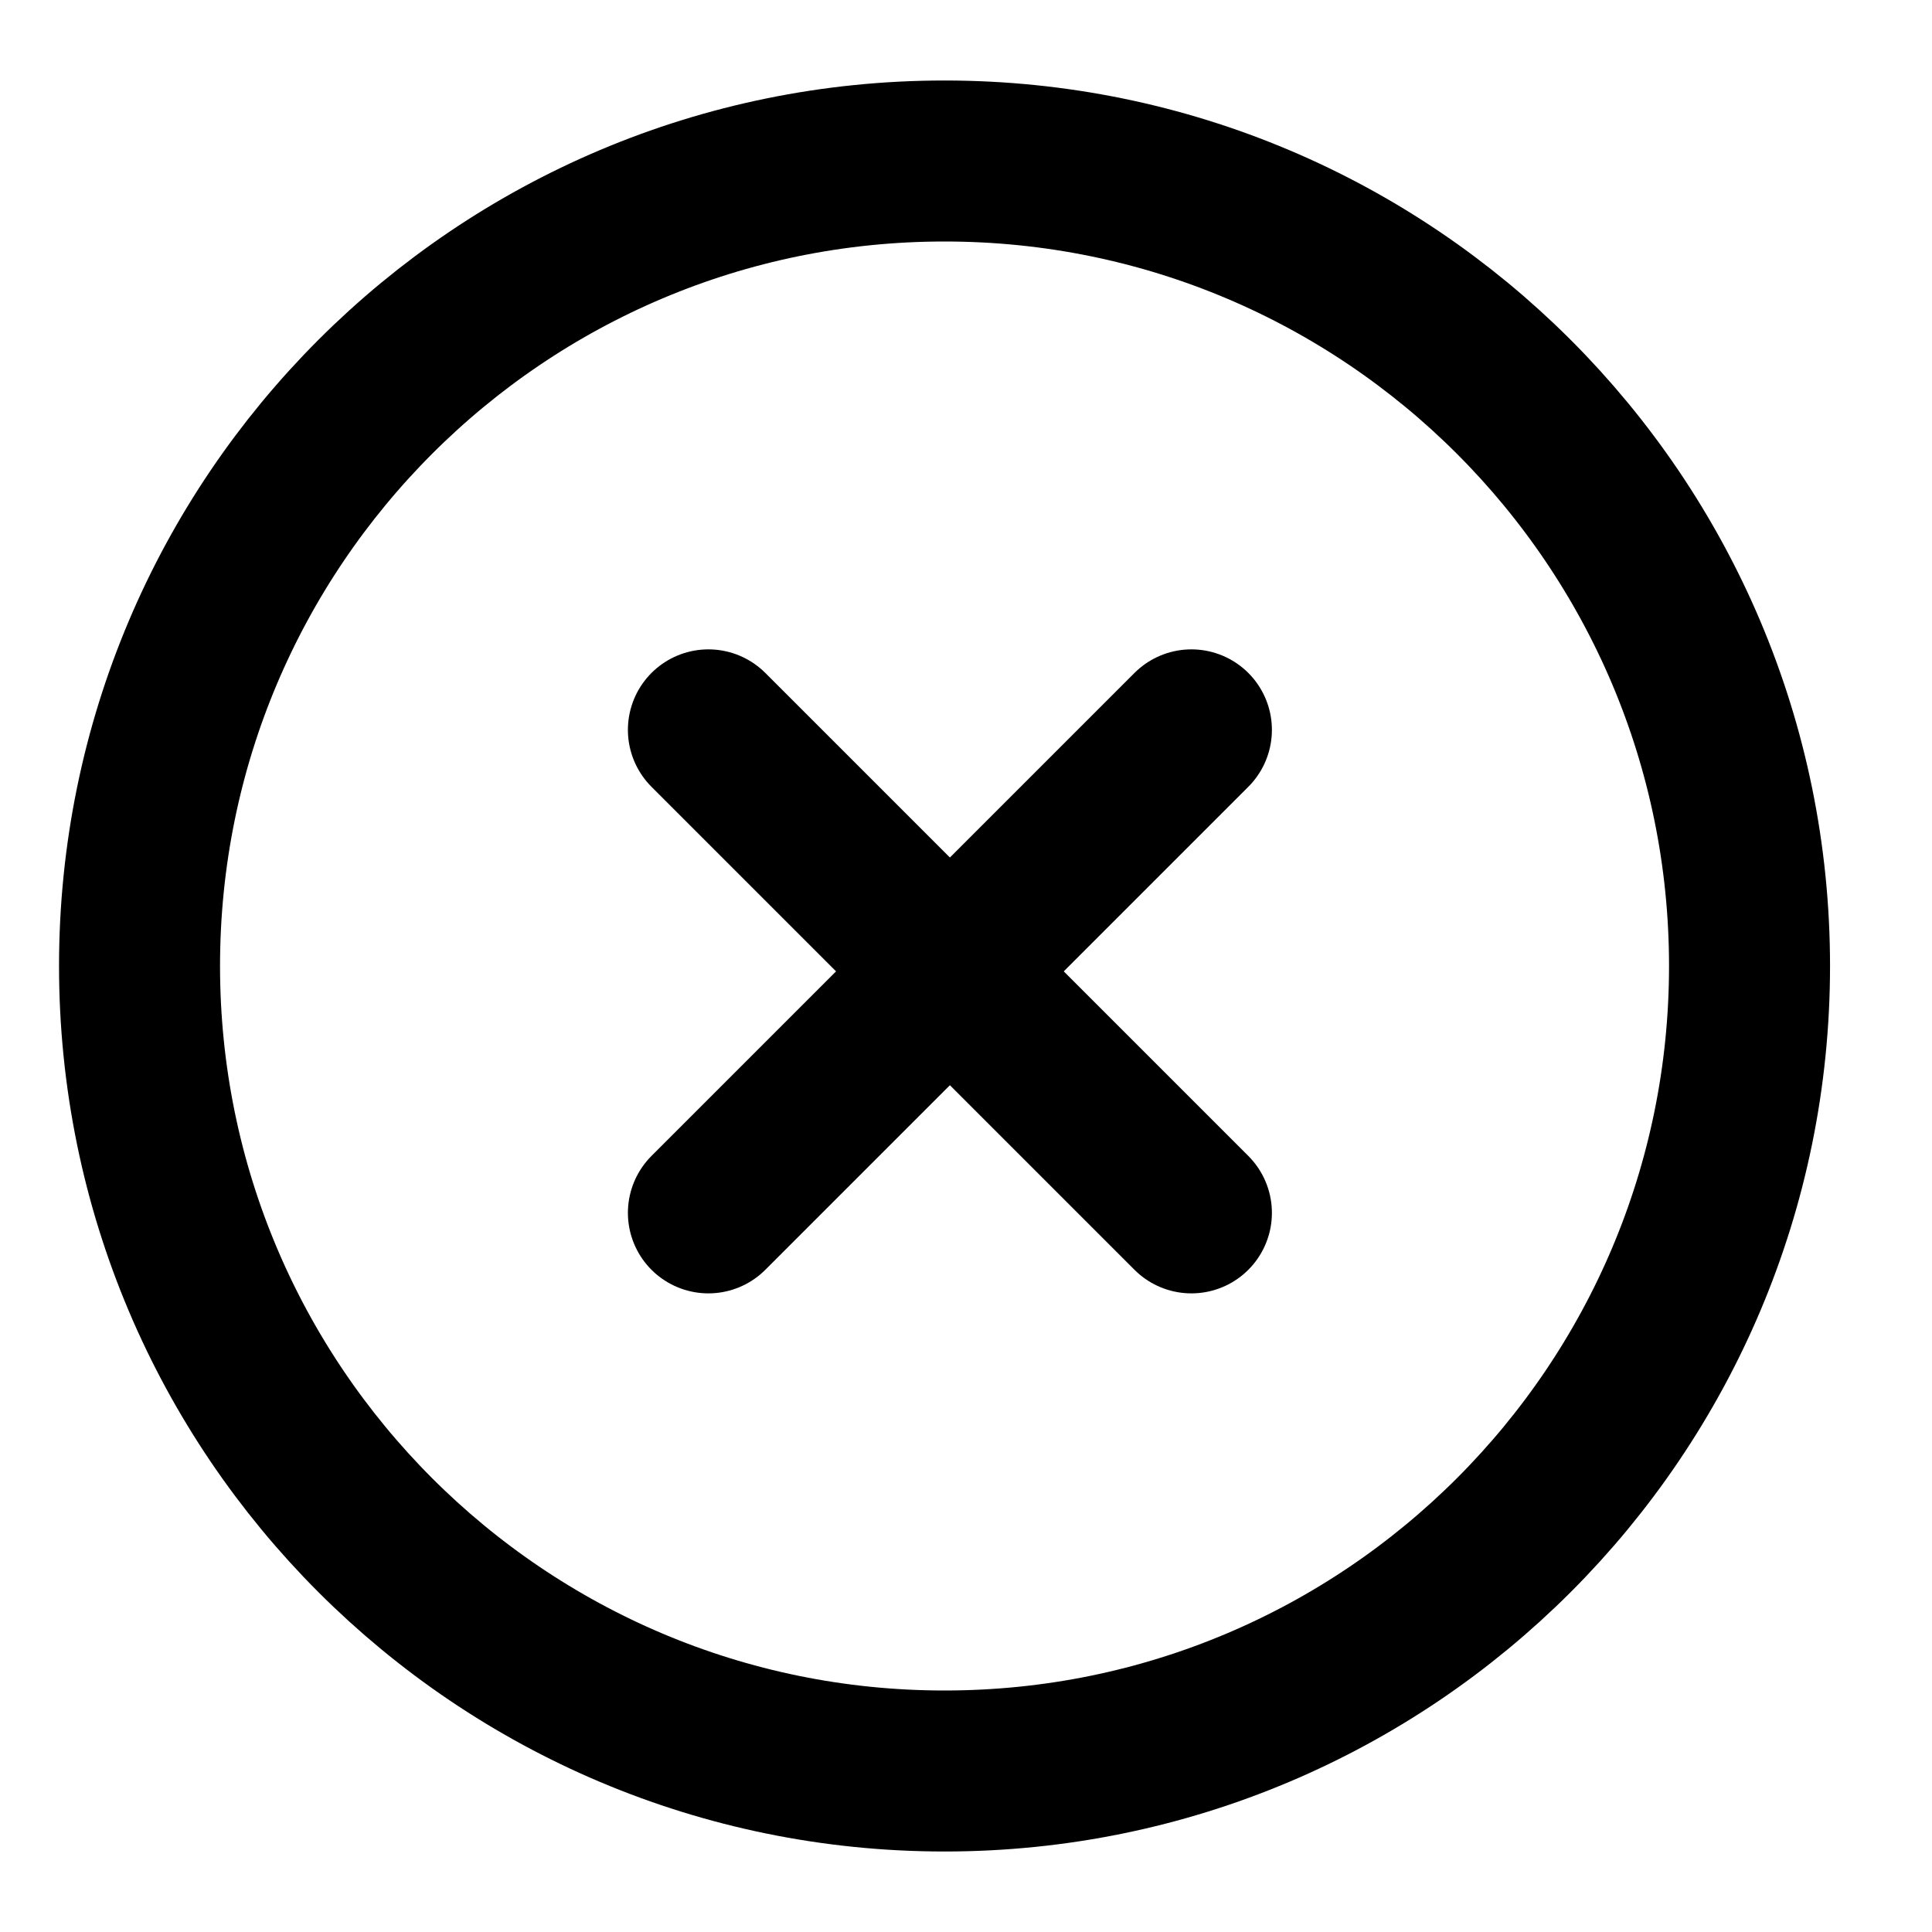 <svg width="18" height="18" viewBox="0 0 18 18" fill="none" xmlns="http://www.w3.org/2000/svg">
<path d="M8.8 16.5C12.942 16.5 16.3 13.142 16.3 9C16.3 4.858 12.942 1.5 8.8 1.5C4.658 1.5 1.3 4.858 1.3 9C1.3 13.142 4.658 16.5 8.8 16.5Z" stroke="black" stroke-width="1.5" stroke-miterlimit="3.333" stroke-linecap="round" stroke-linejoin="round"/>
<path d="M11.1 6.8L6.6 11.3" stroke="black" stroke-width="1.5" stroke-miterlimit="3.333" stroke-linecap="round" stroke-linejoin="round"/>
<path d="M6.6 6.8L11.1 11.3" stroke="black" stroke-width="1.5" stroke-miterlimit="3.333" stroke-linecap="round" stroke-linejoin="round"/>
</svg>

